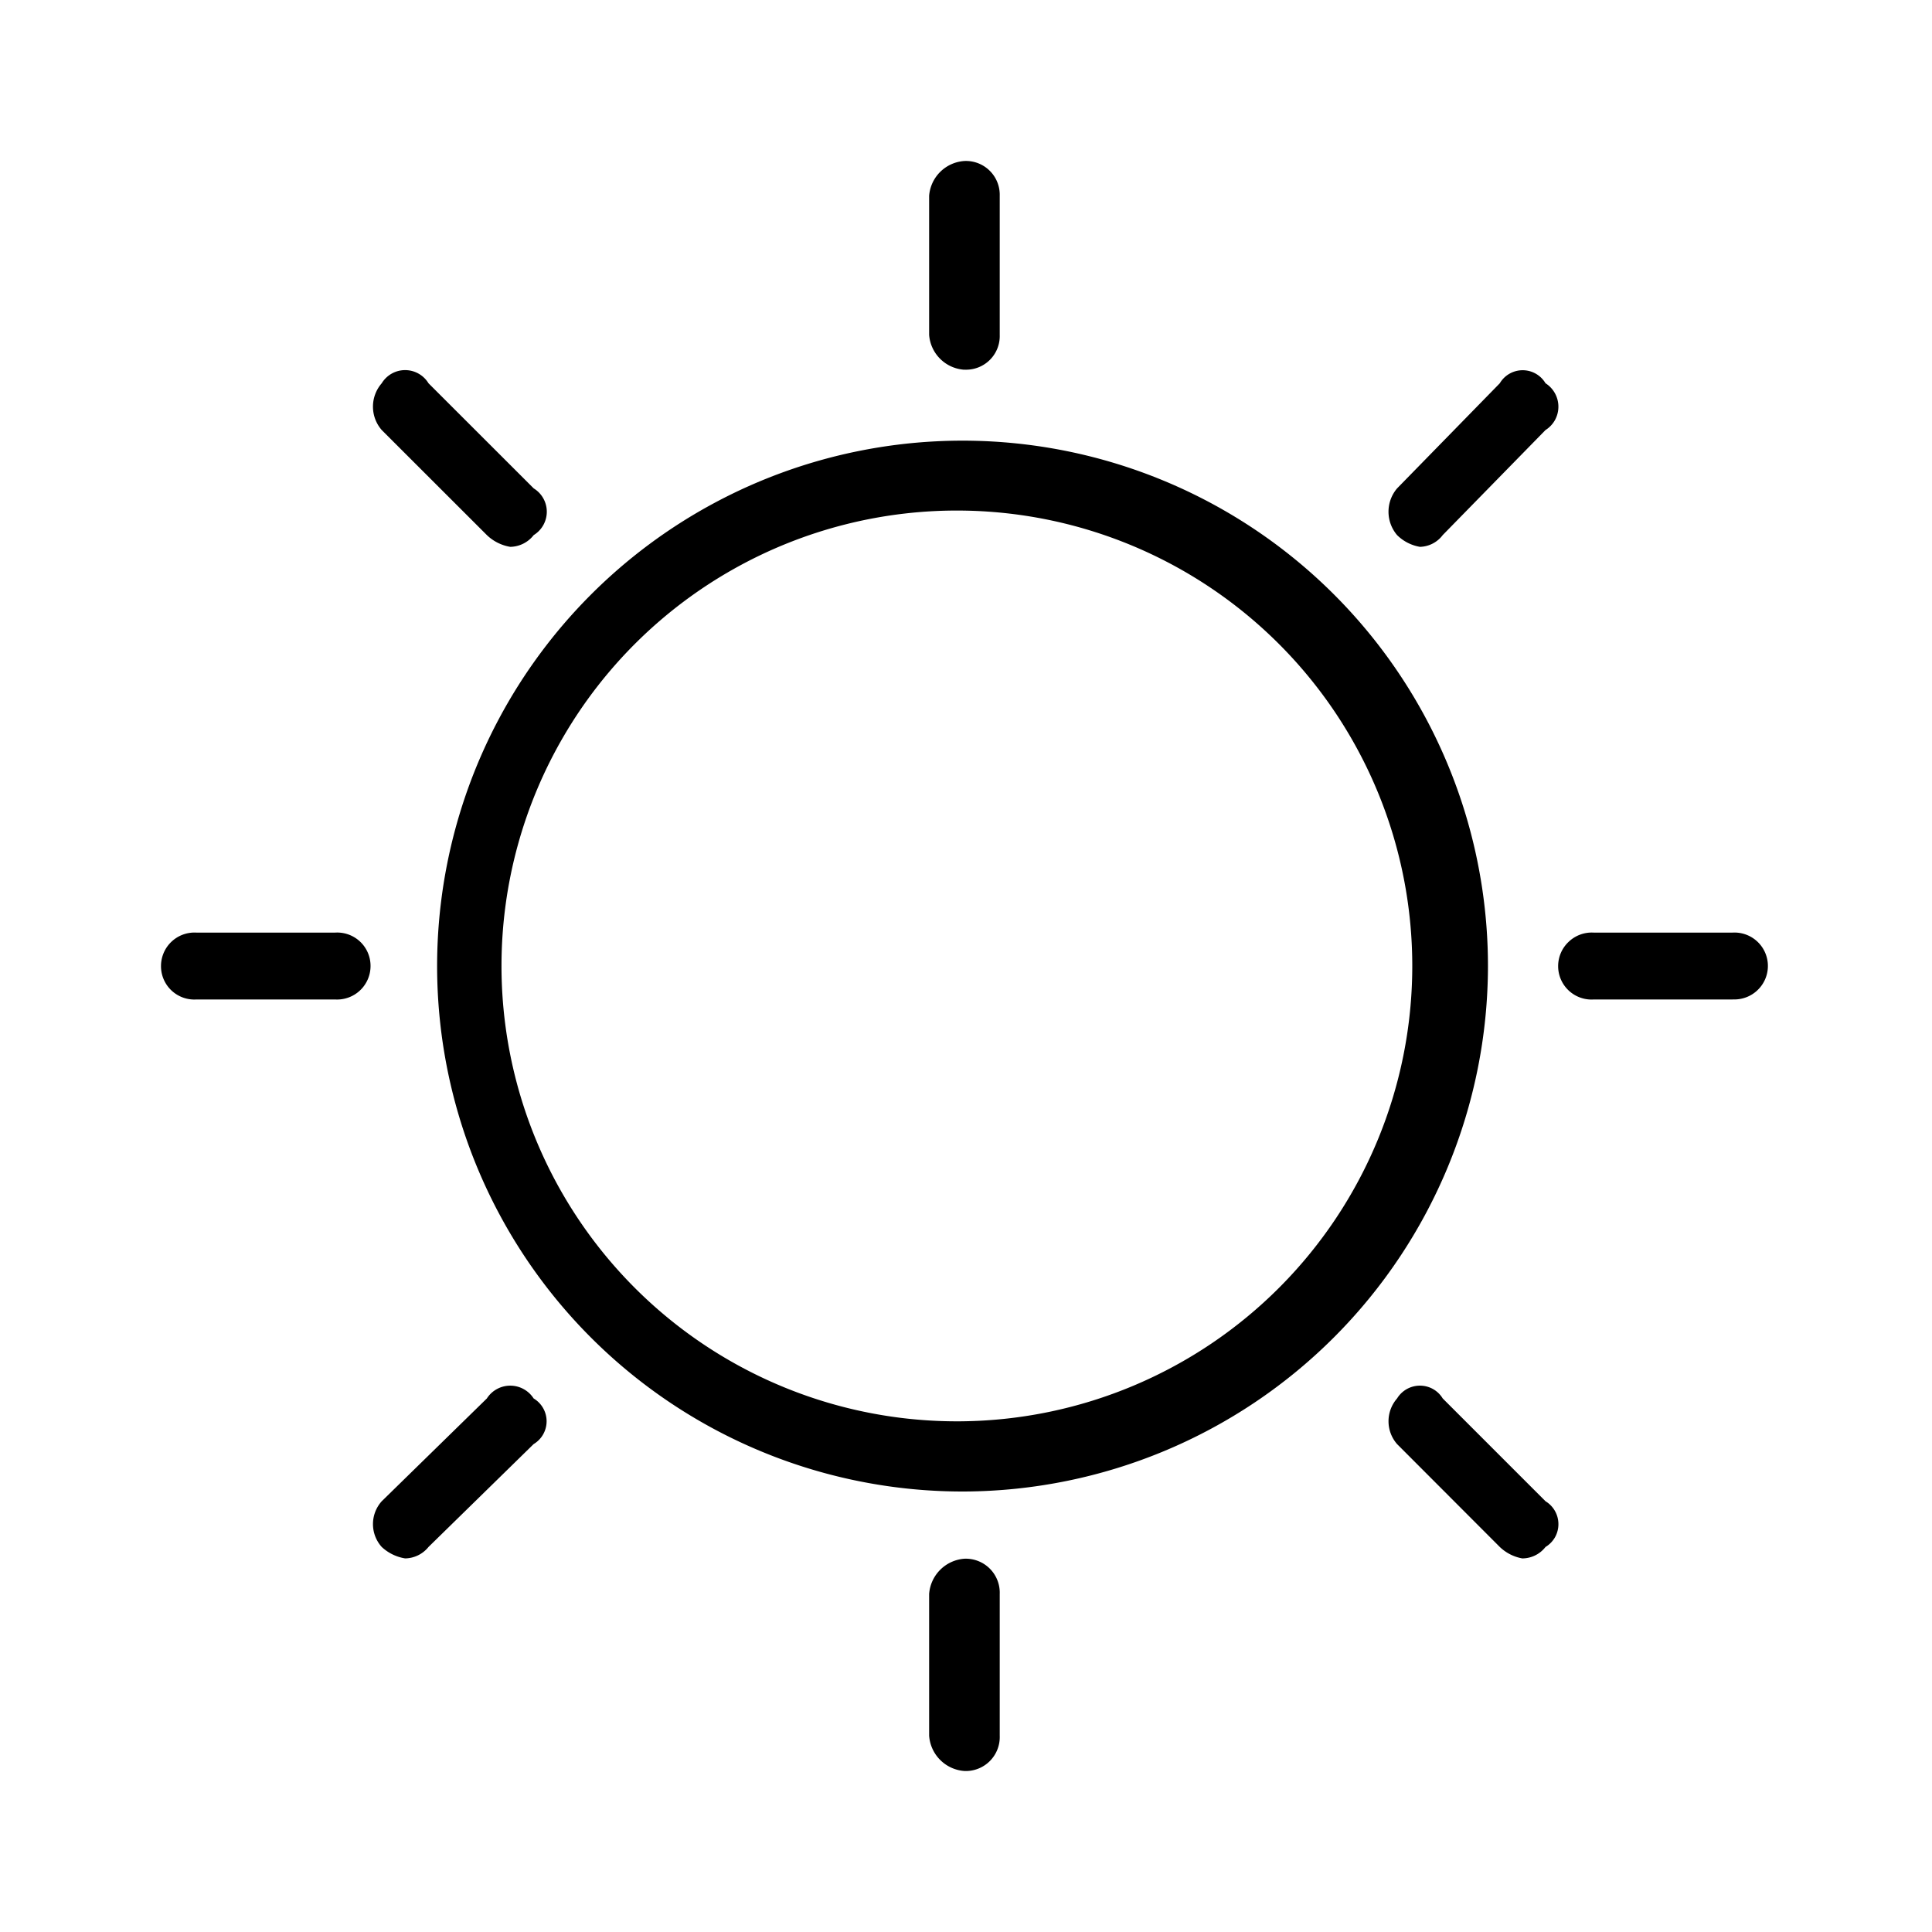 <svg xmlns="http://www.w3.org/2000/svg" width="24" height="24" fill="none" viewBox="0 0 24 24">
  <path fill="#000" fill-rule="evenodd" d="M11.98 6.343a5.657 5.657 0 1 0-.042 11.313 5.657 5.657 0 0 0 .042-11.313Zm0 12.185A6.527 6.527 0 1 1 18.484 12a6.535 6.535 0 0 1-6.504 6.528Zm0 3.472a.473.473 0 0 1-.438-.439v-1.76a.474.474 0 0 1 .438-.438.422.422 0 0 1 .439.438v1.76a.422.422 0 0 1-.439.439Zm6.936-2.64a.541.541 0 0 1-.285-.143l-1.276-1.278a.431.431 0 0 1 0-.567.333.333 0 0 1 .446-.117c.05.028.091.068.121.117l1.277 1.277a.333.333 0 0 1 .118.447.333.333 0 0 1-.118.121.367.367 0 0 1-.283.142Zm2.608-6.944h-1.728a.415.415 0 0 1-.308-.718.416.416 0 0 1 .308-.113h1.728a.415.415 0 0 1 .403.58.417.417 0 0 1-.403.25Zm-3.885-5.623a.528.528 0 0 1-.284-.146.448.448 0 0 1 0-.58l1.276-1.306a.33.33 0 0 1 .568 0 .345.345 0 0 1 .118.456.344.344 0 0 1-.118.125l-1.277 1.305a.365.365 0 0 1-.283.146Zm-5.659-2.2a.469.469 0 0 1-.438-.433V2.432A.47.47 0 0 1 11.98 2a.42.42 0 0 1 .439.432V4.16a.418.418 0 0 1-.439.432Zm-5.642 2.2a.549.549 0 0 1-.29-.146L4.742 5.342a.442.442 0 0 1 0-.581.34.34 0 0 1 .581 0L6.63 6.067a.34.34 0 0 1 0 .58.376.376 0 0 1-.29.146Zm-2.173 5.623H2.437A.414.414 0 0 1 2 12a.416.416 0 0 1 .437-.415h1.728a.414.414 0 0 1 .438.415.416.416 0 0 1-.438.416Zm.868 6.943a.554.554 0 0 1-.291-.142.425.425 0 0 1 0-.568l1.306-1.277a.345.345 0 0 1 .581 0 .33.33 0 0 1 0 .567l-1.306 1.278a.38.38 0 0 1-.29.142Z" clip-rule="evenodd"/>
</svg>
